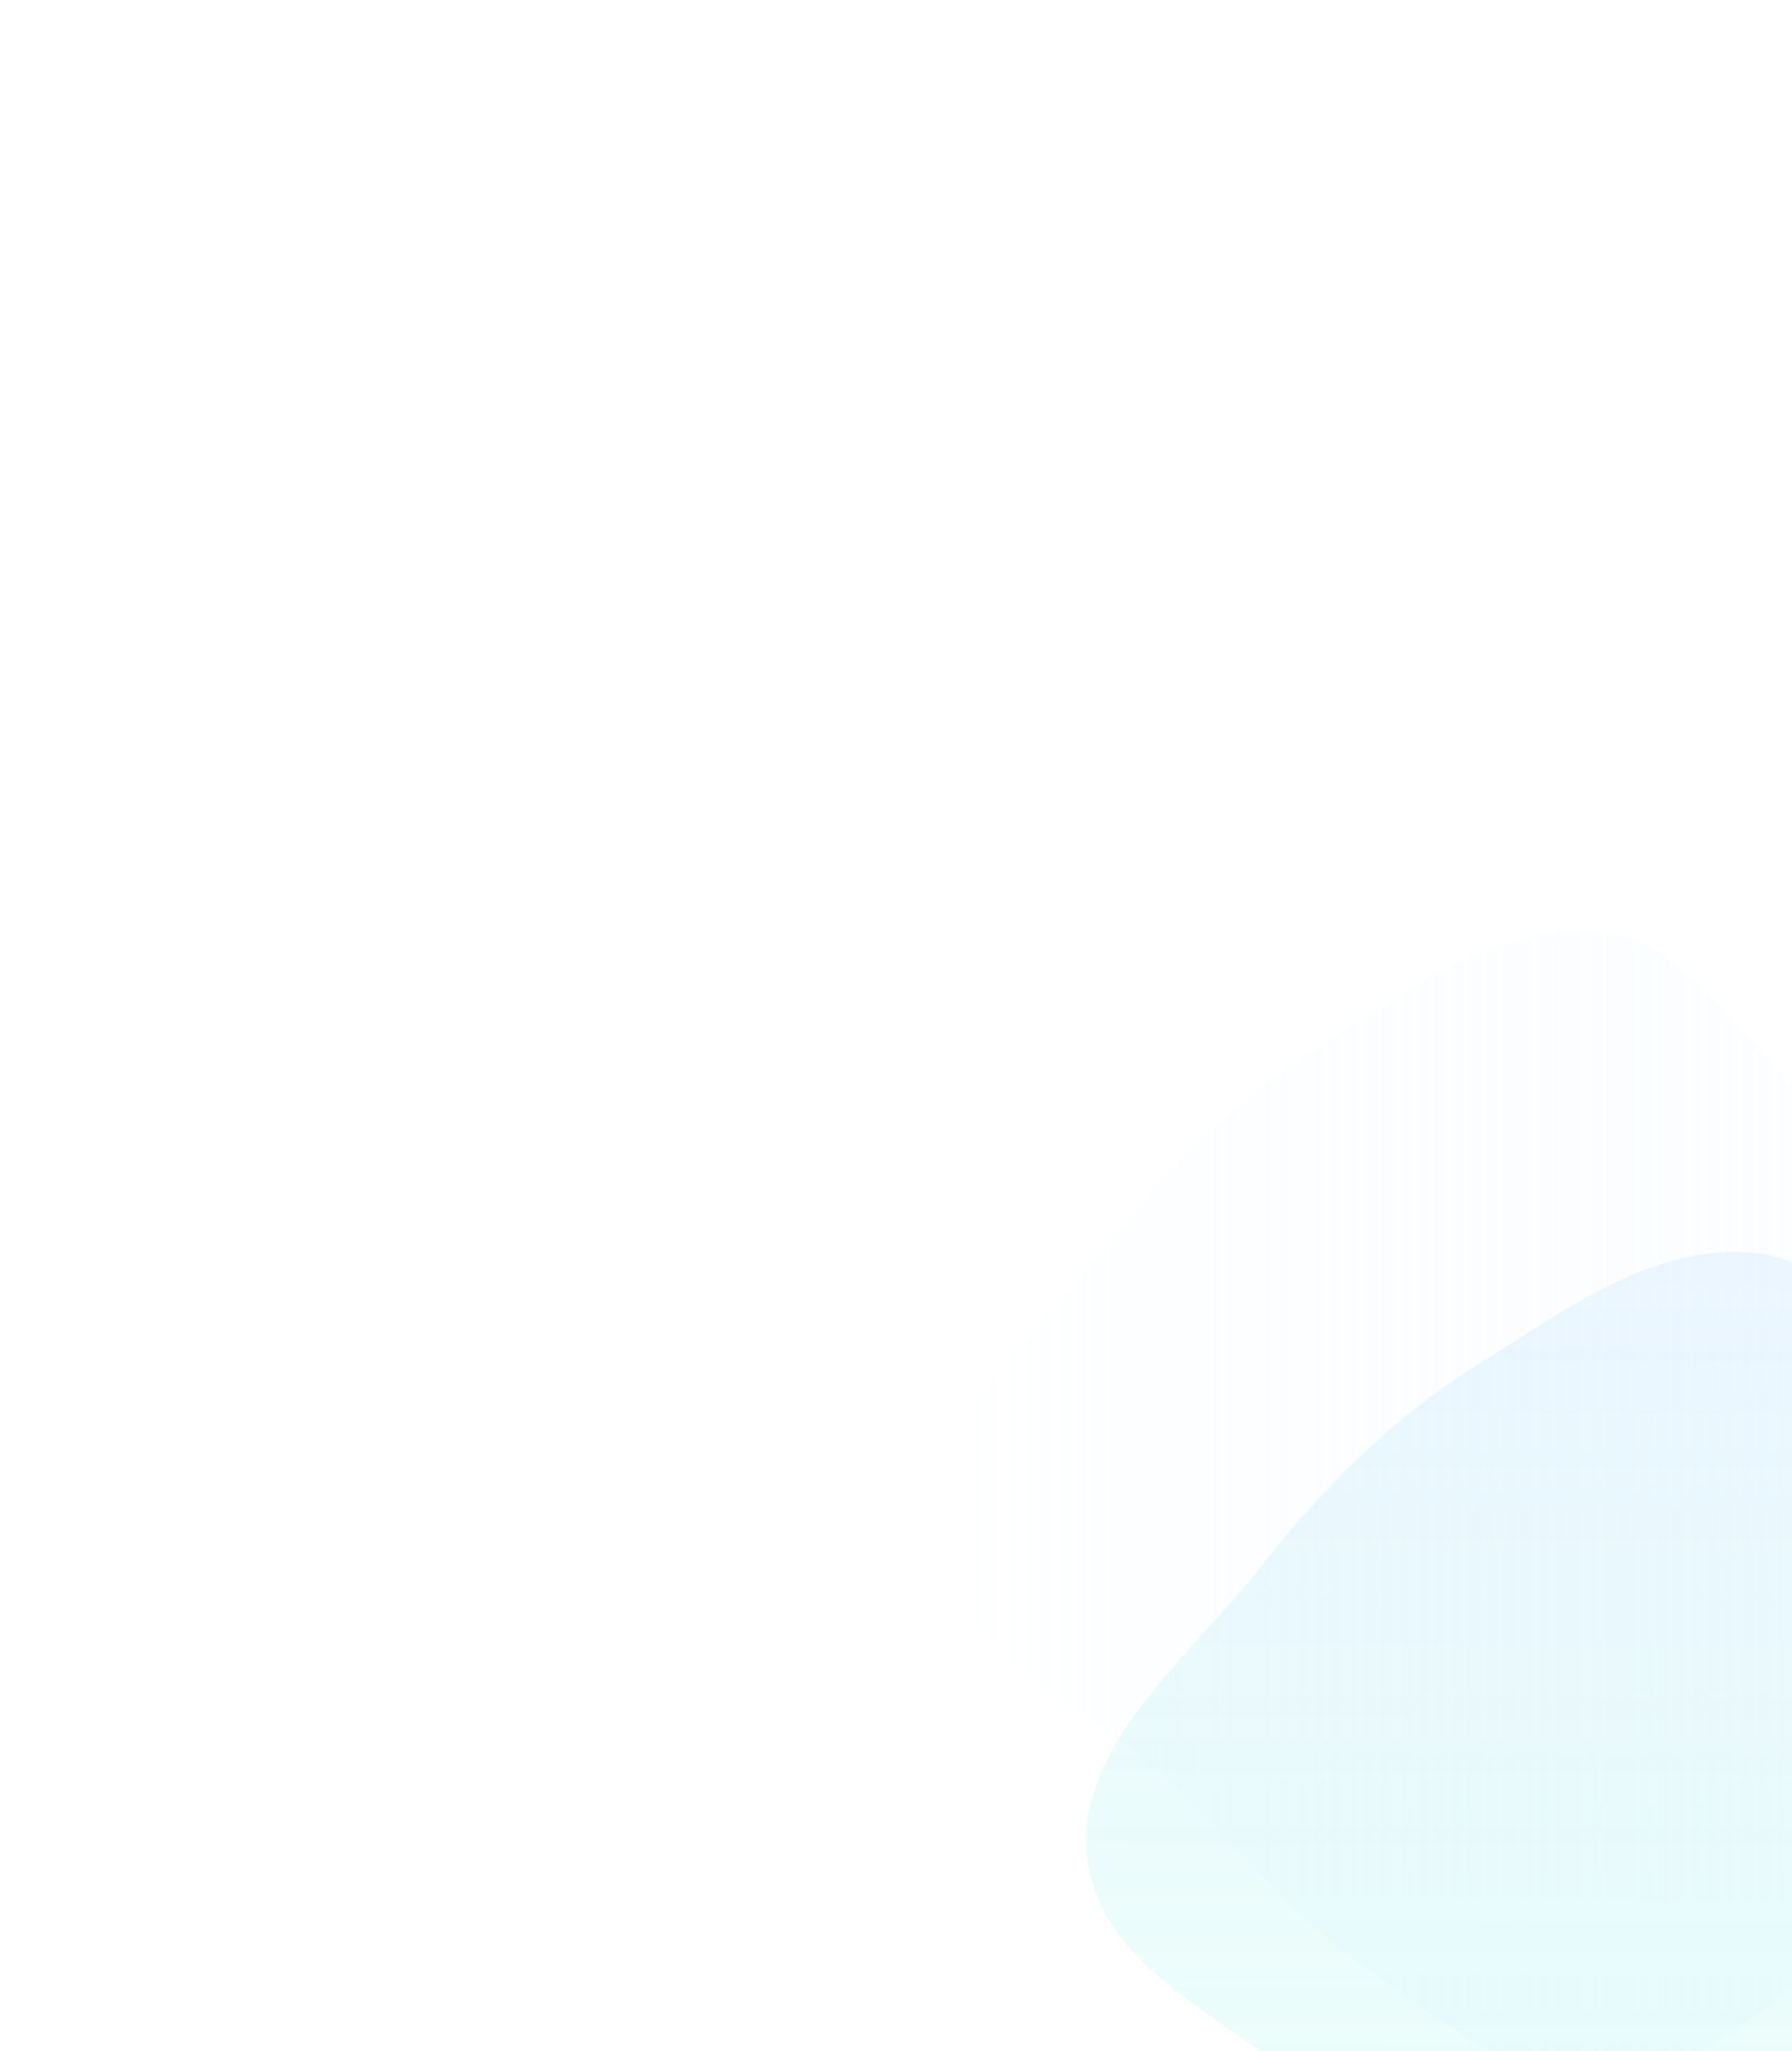 <svg width="1343" height="1537" viewBox="0 0 1343 1537" fill="none" xmlns="http://www.w3.org/2000/svg">
<g opacity="0.3" filter="url(#filter0_f_1_38)">
<path fill-rule="evenodd" clip-rule="evenodd" d="M1625.74 1154.77C1604.01 1223.03 1554.28 1275.25 1509.24 1330.91C1470.43 1378.87 1429.07 1421.62 1379.8 1458.71C1324.91 1500.02 1273.15 1557.52 1204.53 1560.25C1135.7 1562.99 1077.89 1511.94 1021.02 1473.01C967.558 1436.41 929.487 1385.97 883.398 1340.41C820.318 1278.05 711.454 1242.67 699.115 1154.77C687.186 1069.81 773.778 1003.86 826.671 936.35C873.548 876.518 925.872 823.524 990.251 783.177C1056.36 741.747 1127.37 688.194 1204.53 699.545C1281.57 710.877 1314.33 809.239 1385.3 841.29C1468.05 878.657 1591.38 827.117 1646.66 899.2C1699.56 968.17 1652.11 1071.92 1625.74 1154.77Z" fill="url(#paint0_linear_1_38)"/>
</g>
<g opacity="0.3" filter="url(#filter1_f_1_38)">
<path fill-rule="evenodd" clip-rule="evenodd" d="M1741.9 1394.98C1720.17 1463.23 1670.44 1515.45 1625.4 1571.11C1586.59 1619.07 1545.24 1661.82 1495.96 1698.91C1441.07 1740.22 1389.31 1797.72 1320.69 1800.45C1251.86 1803.19 1194.05 1752.14 1137.19 1713.21C1083.72 1676.61 1045.65 1626.17 999.559 1580.61C936.479 1518.25 827.615 1482.87 815.276 1394.98C803.347 1310.01 889.94 1244.06 942.832 1176.55C989.709 1116.72 1042.03 1063.72 1106.41 1023.38C1172.52 981.947 1243.53 928.394 1320.69 939.745C1397.73 951.077 1430.49 1049.44 1501.46 1081.49C1584.21 1118.86 1707.54 1067.32 1762.82 1139.4C1815.72 1208.37 1768.27 1312.12 1741.9 1394.98Z" fill="url(#paint1_linear_1_38)" fill-opacity="0.7"/>
</g>
<defs>
<filter id="filter0_f_1_38" x="0.656" y="0.656" width="2367.3" height="2257.04" filterUnits="userSpaceOnUse" color-interpolation-filters="sRGB">
<feFlood flood-opacity="0" result="BackgroundImageFix"/>
<feBlend mode="normal" in="SourceGraphic" in2="BackgroundImageFix" result="shape"/>
<feGaussianBlur stdDeviation="348.672" result="effect1_foregroundBlur_1_38"/>
</filter>
<filter id="filter1_f_1_38" x="116.817" y="240.856" width="2367.3" height="2257.04" filterUnits="userSpaceOnUse" color-interpolation-filters="sRGB">
<feFlood flood-opacity="0" result="BackgroundImageFix"/>
<feBlend mode="normal" in="SourceGraphic" in2="BackgroundImageFix" result="shape"/>
<feGaussianBlur stdDeviation="348.672" result="effect1_foregroundBlur_1_38"/>
</filter>
<linearGradient id="paint0_linear_1_38" x1="1670.61" y1="1129.18" x2="698" y2="1129.18" gradientUnits="userSpaceOnUse">
<stop stop-color="white"/>
<stop offset="1" stop-color="#CDE9FF" stop-opacity="0"/>
</linearGradient>
<linearGradient id="paint1_linear_1_38" x1="1332.89" y1="938.2" x2="1329.56" y2="1779.89" gradientUnits="userSpaceOnUse">
<stop stop-color="#ABD8FF"/>
<stop offset="1" stop-color="#71FFDD" stop-opacity="0.65"/>
</linearGradient>
</defs>
</svg>
